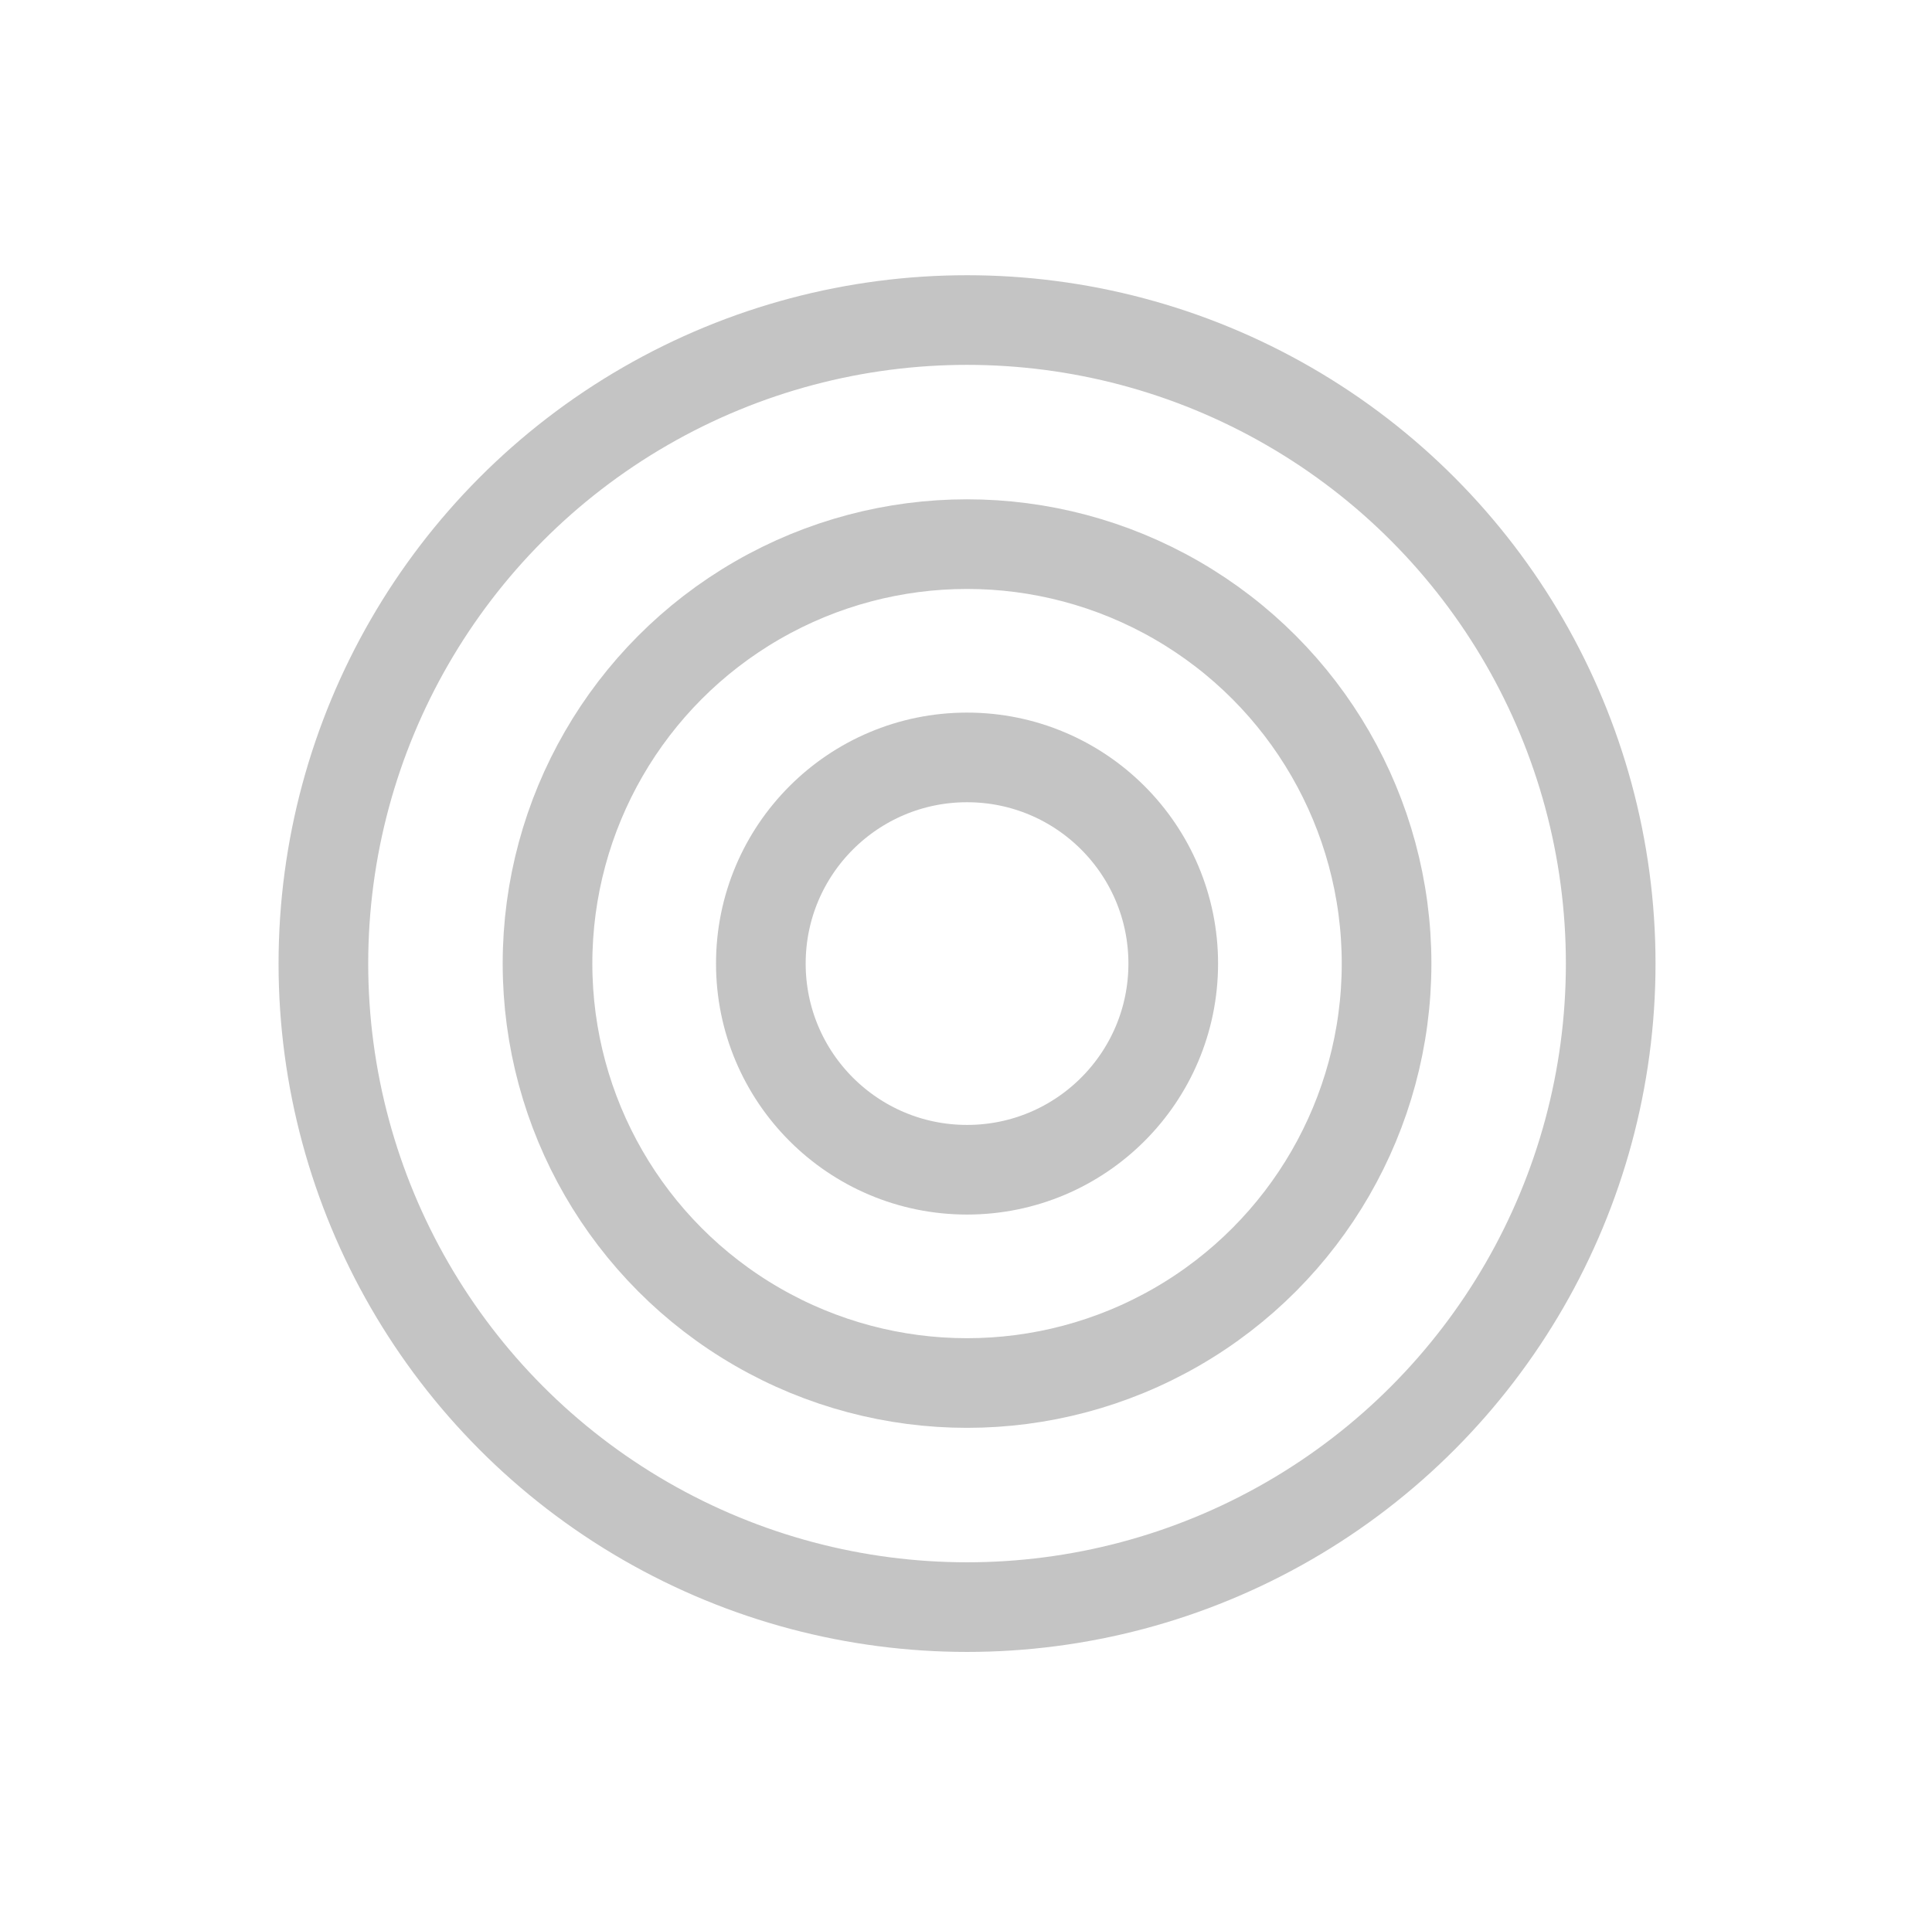 <svg width="431" height="430" viewBox="0 0 431 430" fill="none" xmlns="http://www.w3.org/2000/svg">
<circle cx="215.733" cy="215" r="143.59" stroke="#C4C4C4" stroke-width="20"/>
<circle cx="215.733" cy="215" r="93.59" stroke="#C4C4C4" stroke-width="20"/>
<circle cx="215.733" cy="215" r="46" stroke="#C4C4C4" stroke-width="20"/>
</svg>
